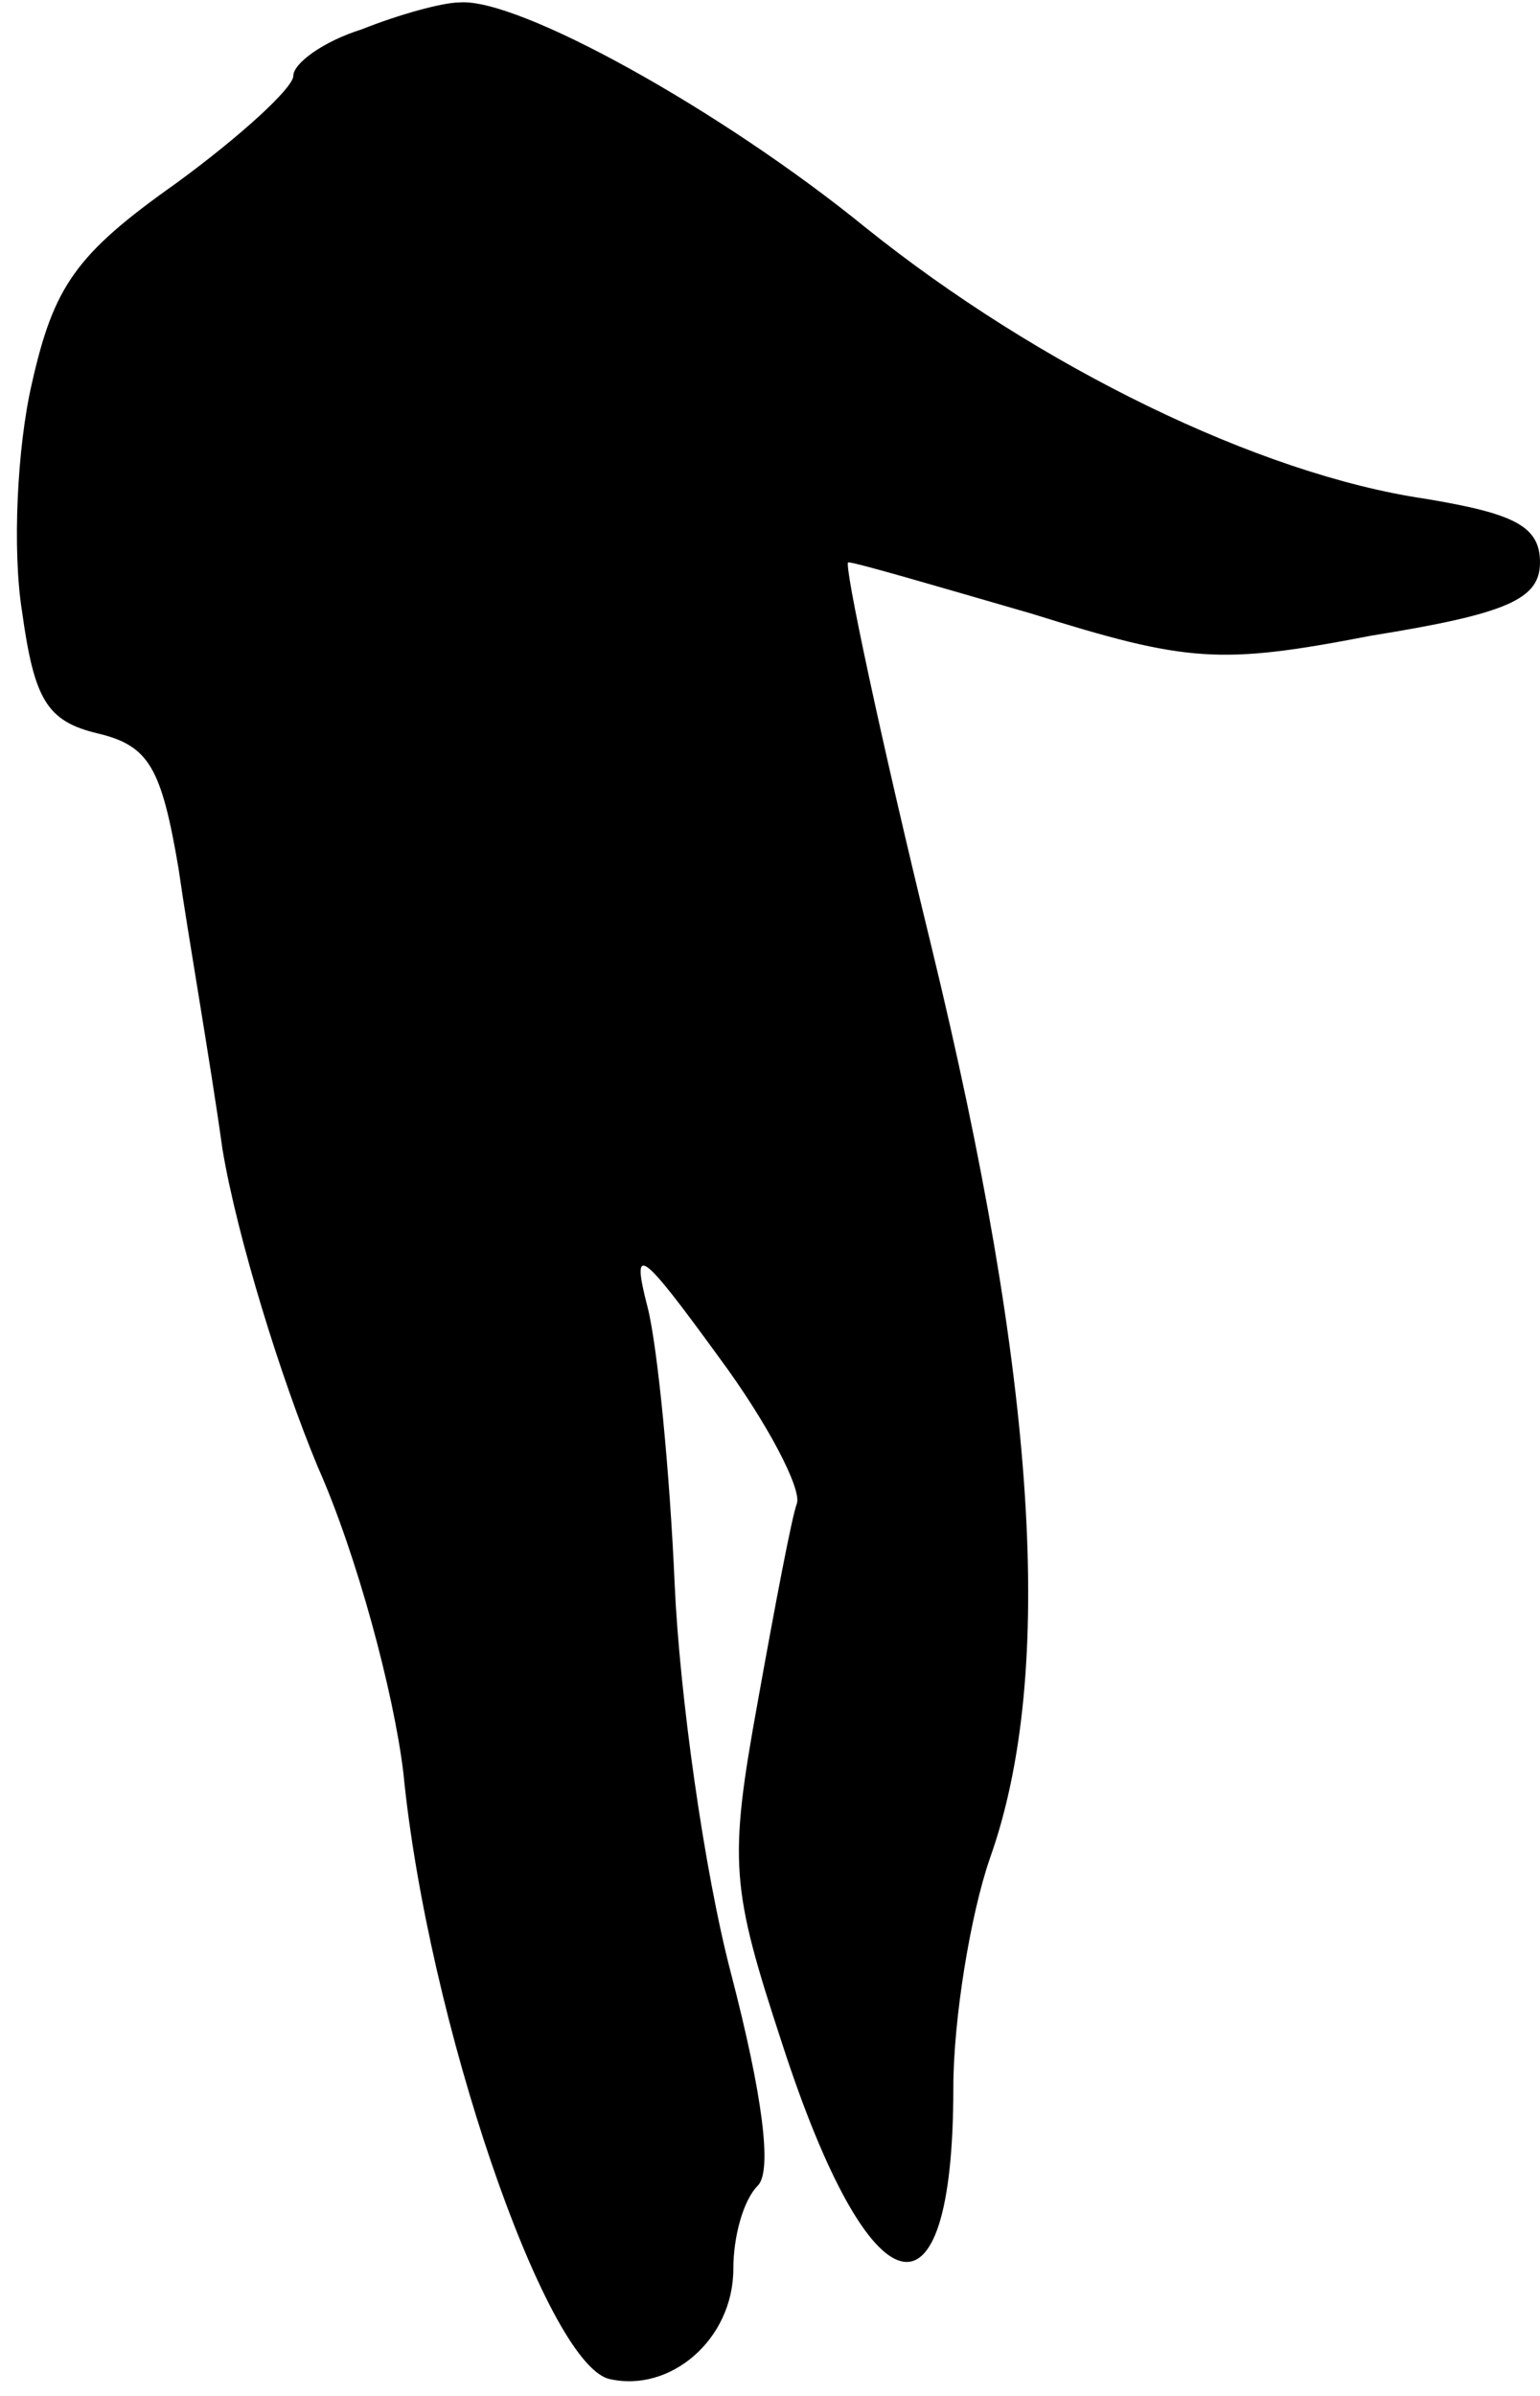 <?xml version="1.0" standalone="no"?>
<!DOCTYPE svg PUBLIC "-//W3C//DTD SVG 20010904//EN"
 "http://www.w3.org/TR/2001/REC-SVG-20010904/DTD/svg10.dtd">
<svg version="1.0" xmlns="http://www.w3.org/2000/svg"
 width="63pt" height="98pt" viewBox="0 0 63 98"
 preserveAspectRatio="xMidYMid meet">
<g transform="translate(0,98) scale(0.1,-0.1)"
fill="#000000" stroke="none">
<path fill="#000000" stroke="none" d="M148 968 c-16 -5 -28 -14 -28 -19 0 -5
-22 -25 -48 -44 -41 -29 -50 -42 -59 -82 -6 -26 -8 -68 -4 -93 5 -36 10 -45
31 -50 21 -5 26 -14 33 -55 4 -28 13 -79 18 -115 6 -36 24 -94 39 -130 16 -36
31 -92 35 -125 10 -102 58 -241 84 -248 25 -6 51 16 51 45 0 13 4 28 10 34 6
6 2 37 -11 87 -11 42 -21 114 -23 159 -2 46 -7 97 -11 113 -7 27 -3 24 29 -20
20 -27 34 -54 32 -60 -2 -5 -9 -42 -16 -81 -12 -66 -11 -76 10 -140 36 -111
70 -120 70 -18 0 28 7 71 15 94 27 76 19 196 -24 373 -21 86 -36 157 -34 157
3 0 37 -10 75 -21 64 -20 77 -21 139 -9 56 9 69 15 69 30 0 15 -11 20 -47 26
-68 10 -158 54 -229 111 -59 48 -142 94 -166 92 -7 0 -25 -5 -40 -11z"/>
</g>
</svg>
